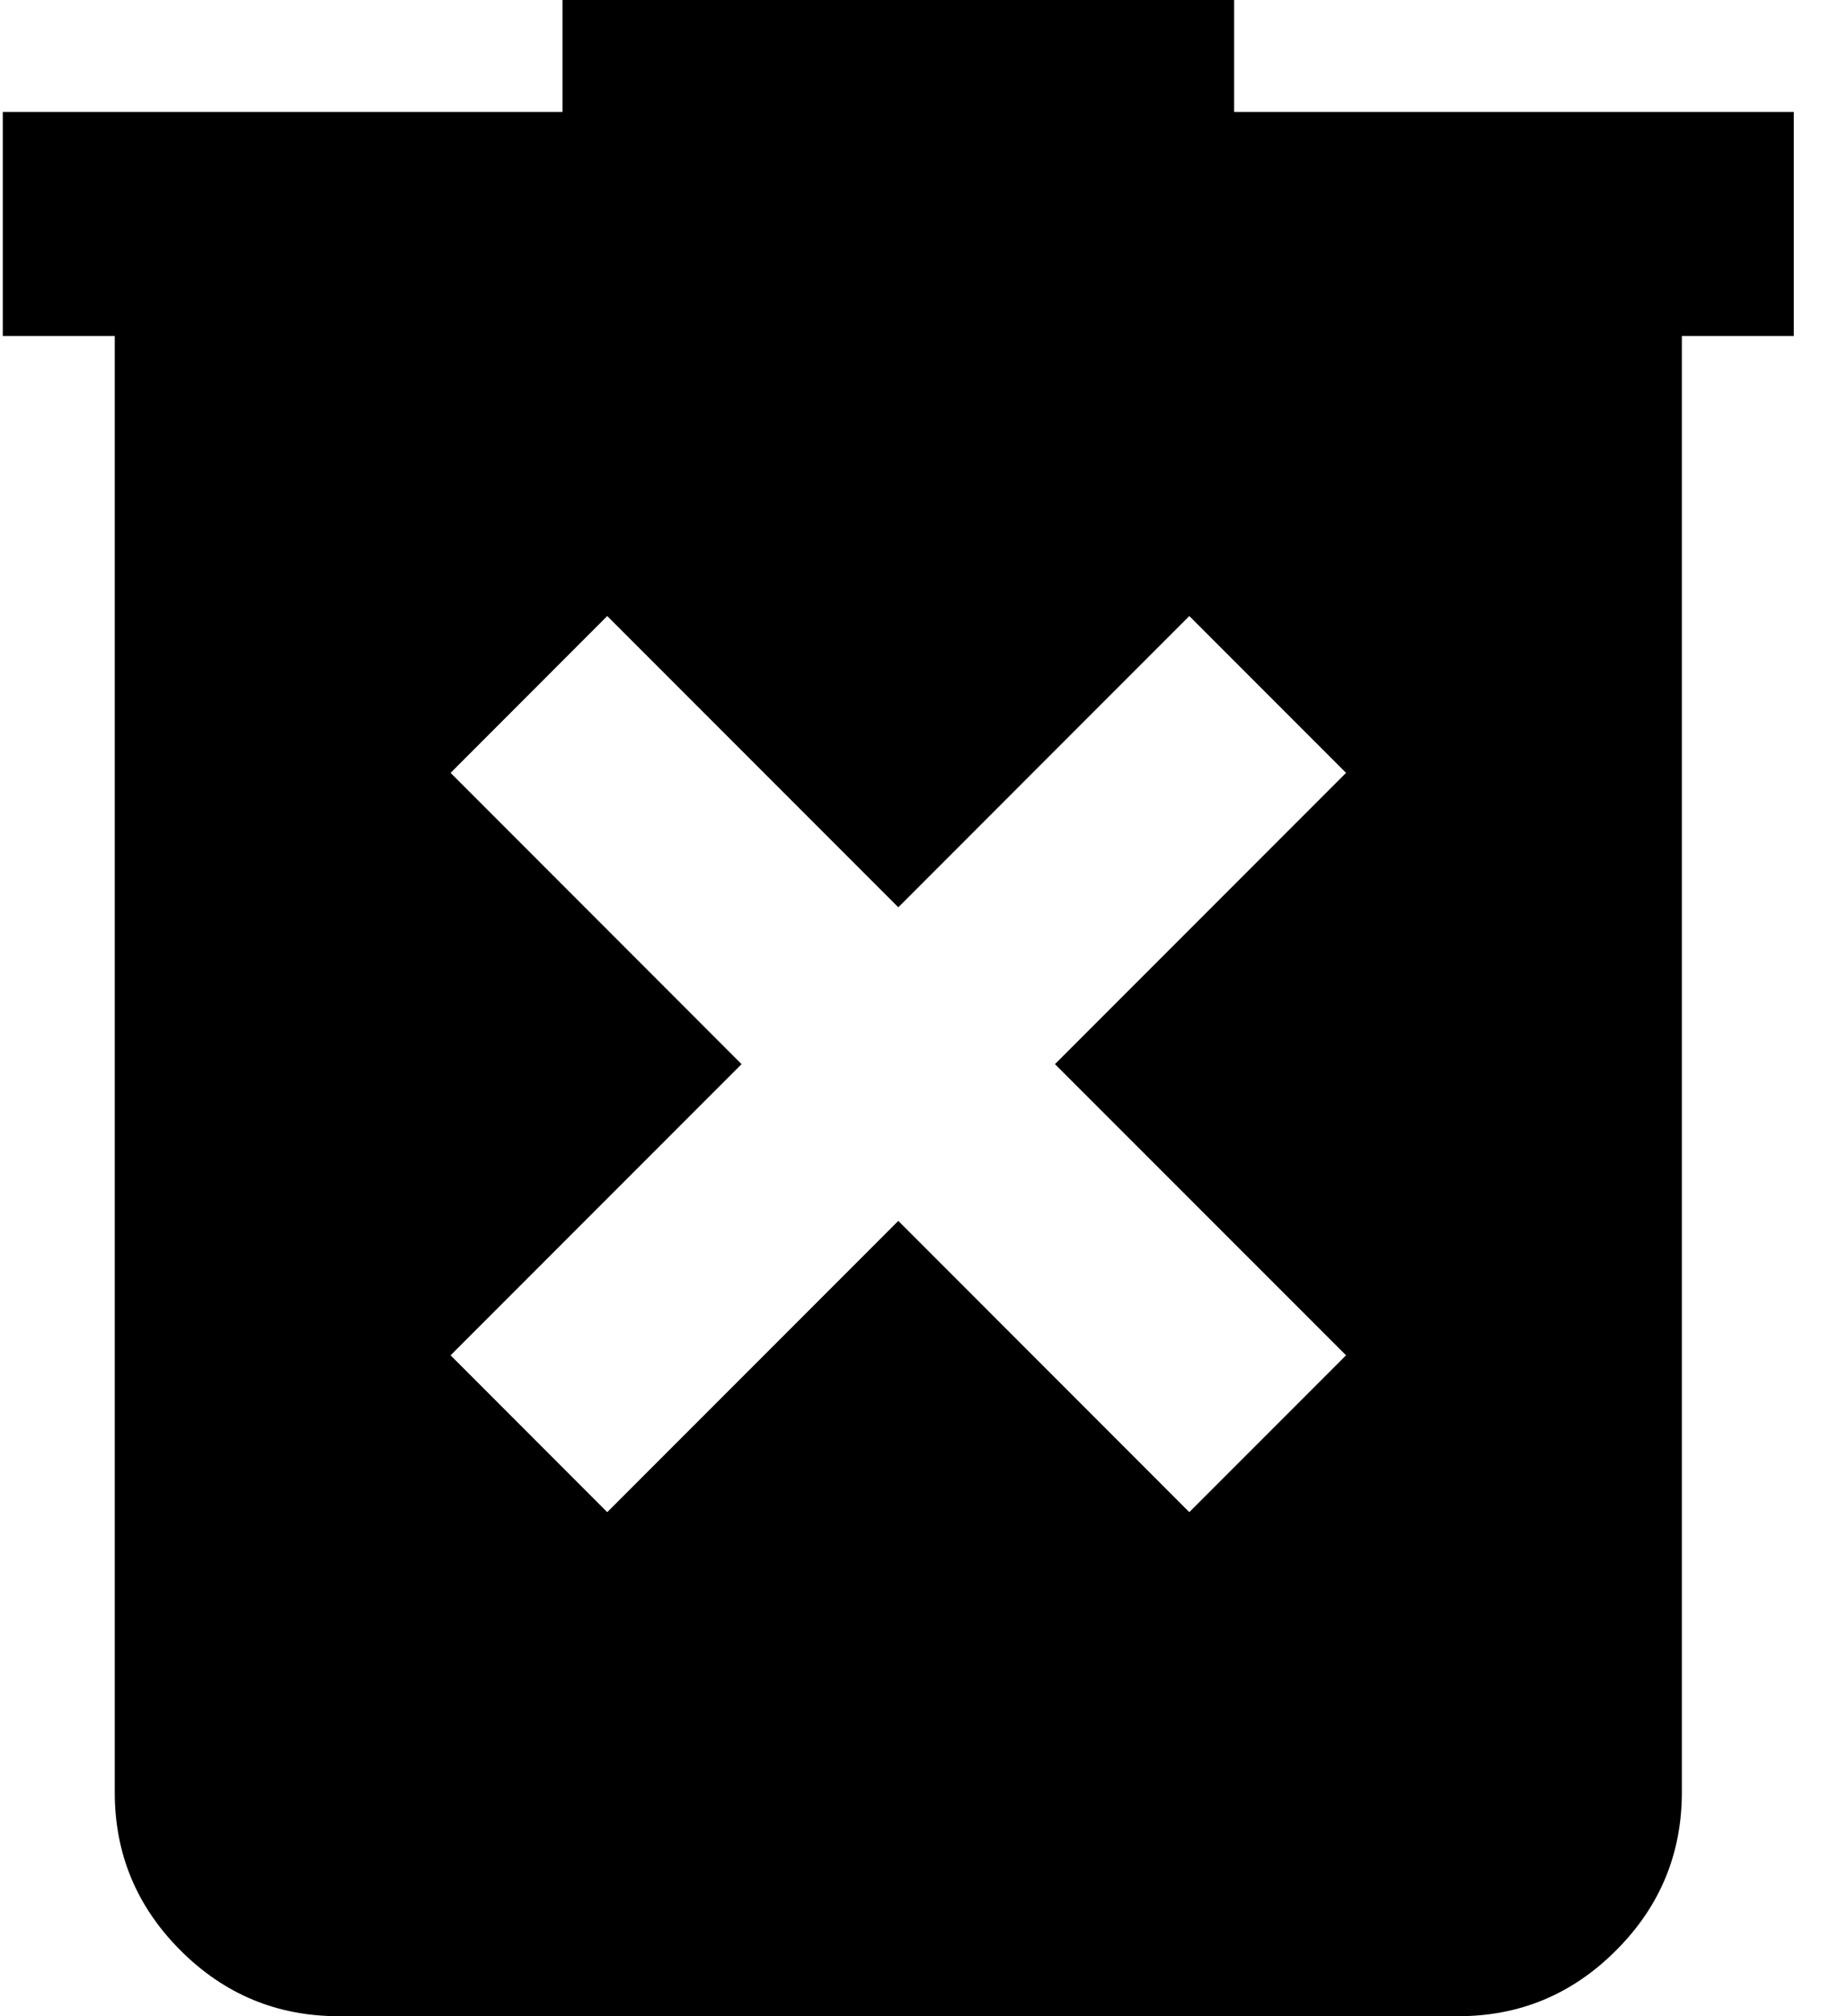 <svg width="22" height="24" viewBox="0 0 22 24" fill="none" xmlns="http://www.w3.org/2000/svg">
<path d="M7.233 18L10.7 14.533L14.166 18L16.033 16.133L12.566 12.667L16.033 9.2L14.166 7.333L10.7 10.8L7.233 7.333L5.367 9.2L8.833 12.667L5.367 16.133L7.233 18ZM4.033 24C3.3 24 2.672 23.739 2.149 23.216C1.627 22.693 1.366 22.066 1.367 21.333V4H0.033V1.333H6.7V0H14.7V1.333H21.366V4H20.033V21.333C20.033 22.067 19.772 22.695 19.249 23.217C18.727 23.74 18.099 24.001 17.366 24H4.033Z" fill="black"/>
</svg>
